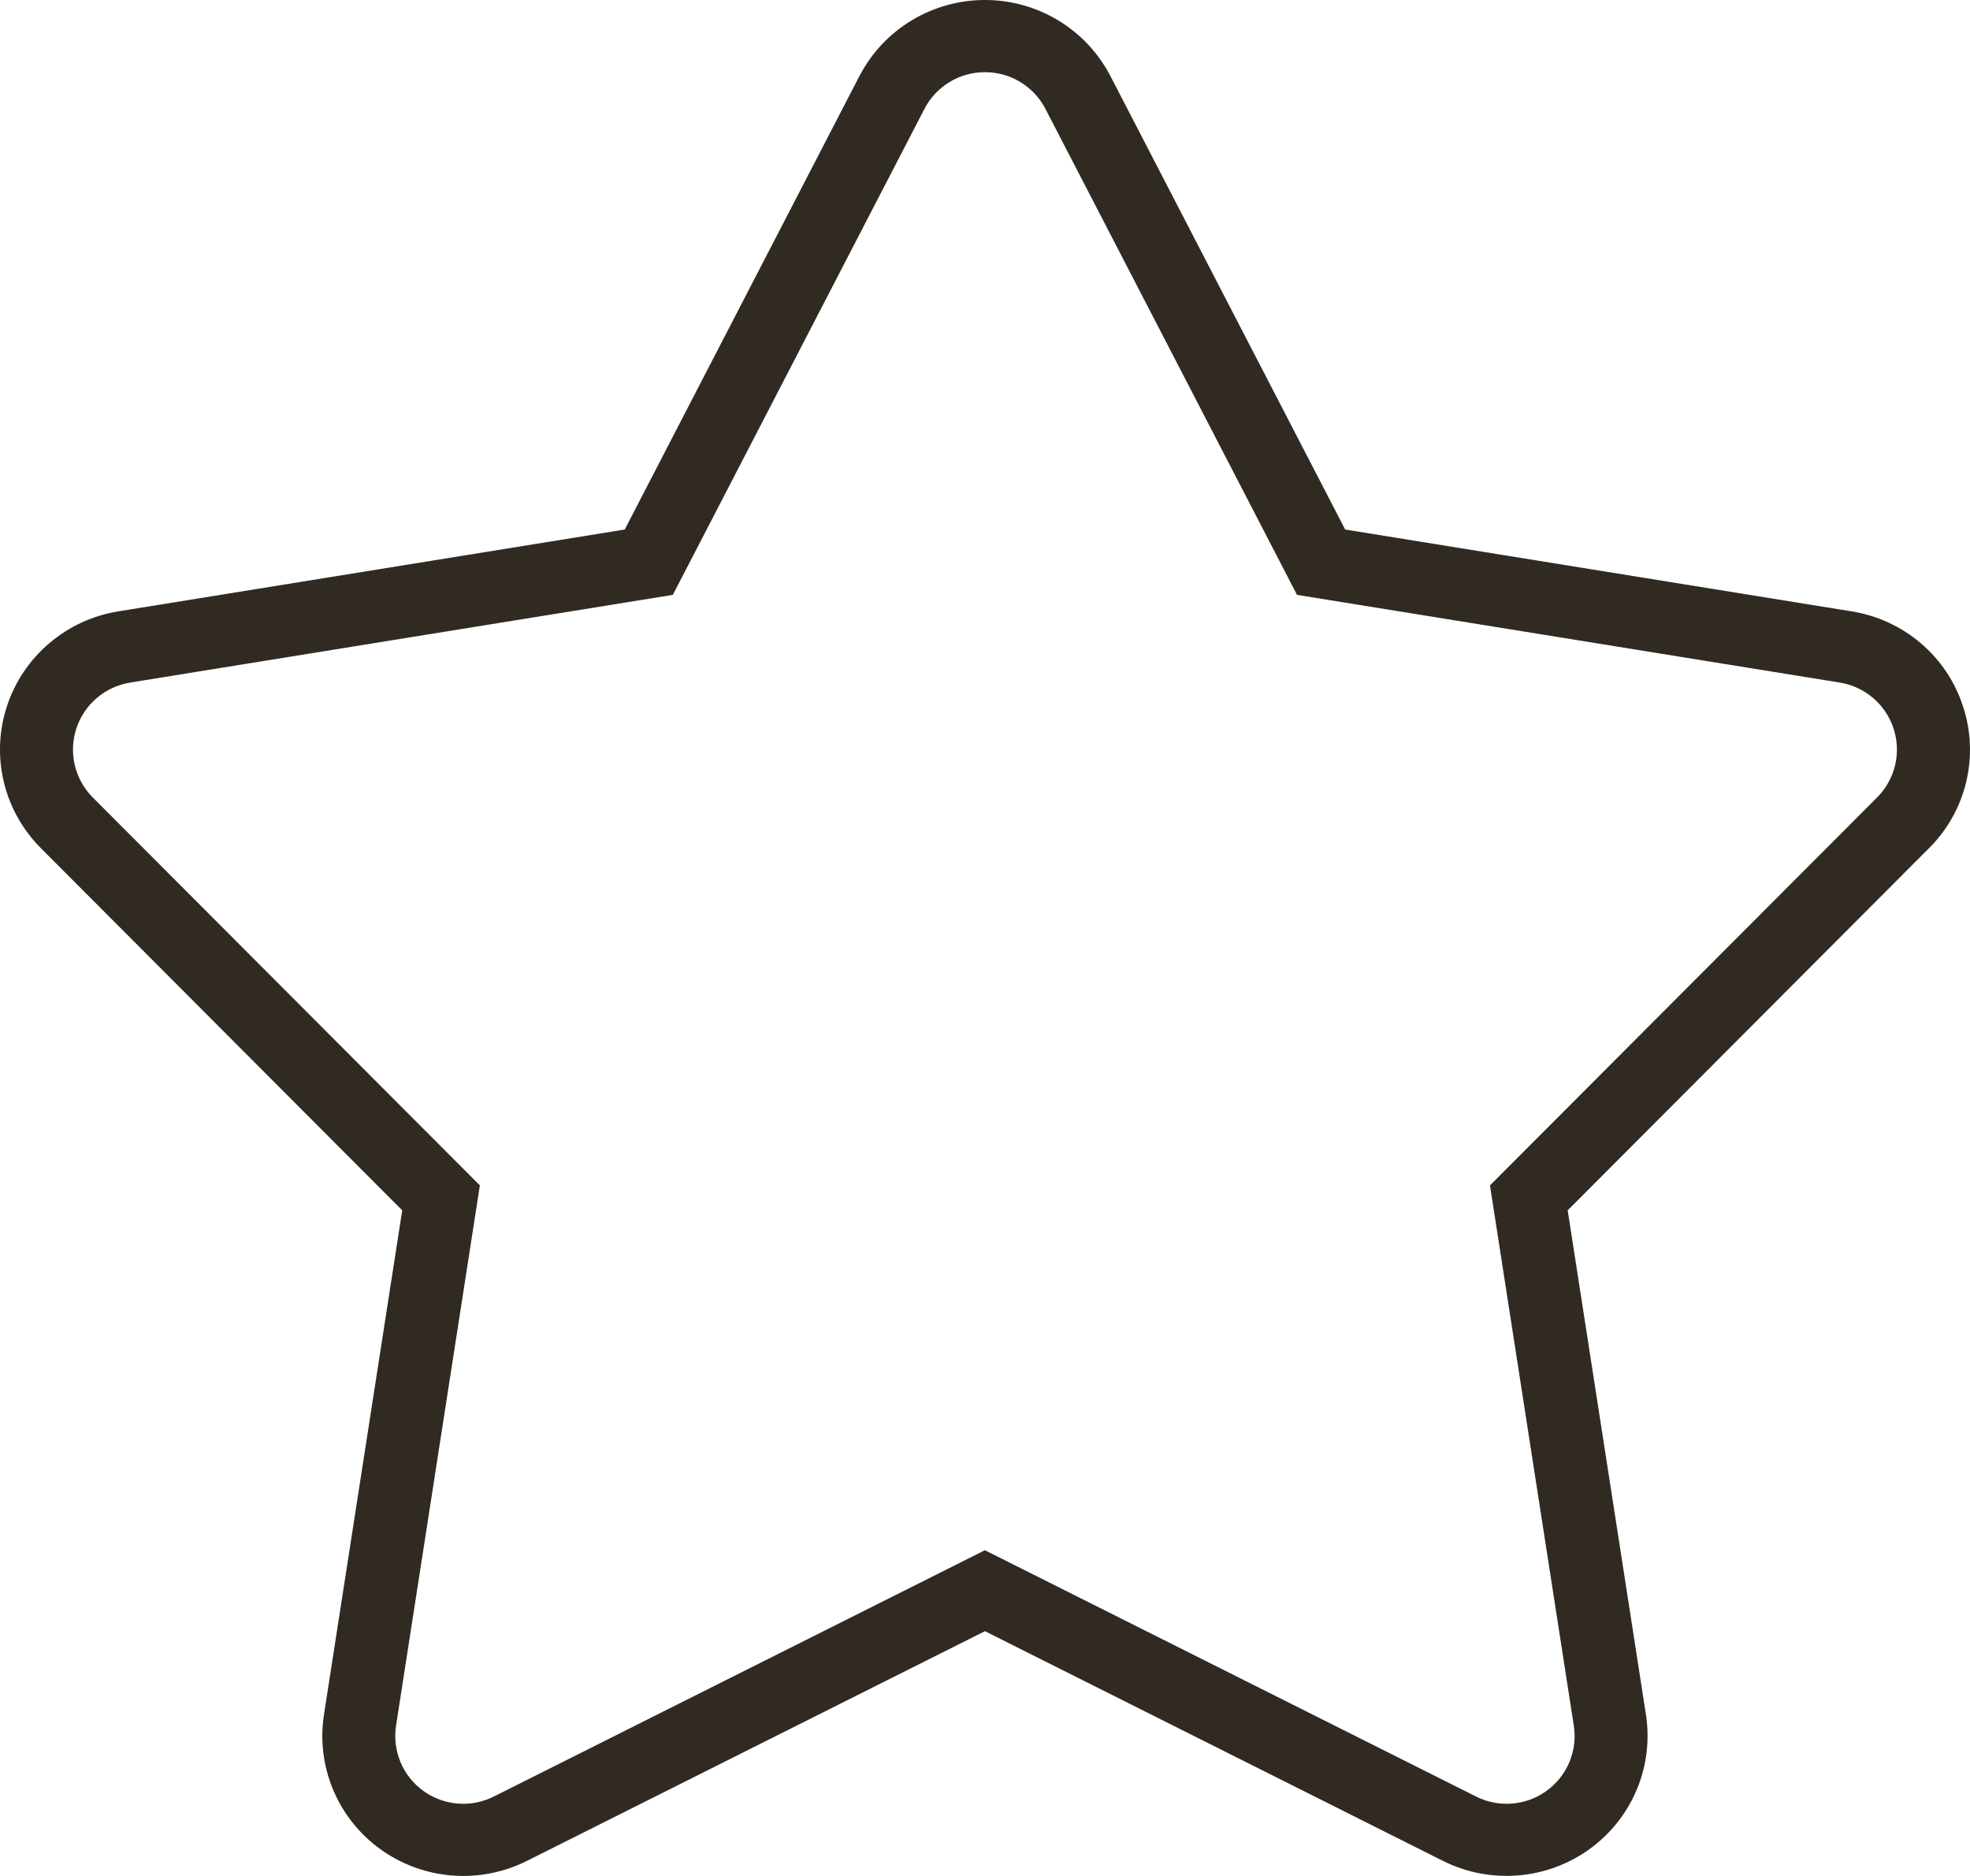 <svg width="63" height="60" viewBox="0 0 63 60" fill="none" xmlns="http://www.w3.org/2000/svg">
<path d="M31.498 0C32.328 4.61326e-05 33.141 0.227 33.849 0.656C34.556 1.085 35.131 1.7 35.51 2.431L43.018 16.936L59.211 19.553L59.213 19.554C60.032 19.684 60.798 20.037 61.427 20.573C62.056 21.109 62.522 21.807 62.776 22.589L62.778 22.594C63.035 23.375 63.069 24.211 62.878 25.011C62.687 25.81 62.277 26.542 61.693 27.125L61.691 27.126L50.492 38.352L50.134 38.71L52.636 54.836C52.762 55.648 52.661 56.48 52.343 57.239C52.025 57.998 51.502 58.657 50.831 59.142C50.161 59.626 49.368 59.917 48.541 59.983C47.714 60.05 46.884 59.888 46.144 59.517L31.498 52.171L16.853 59.517C16.113 59.889 15.282 60.051 14.454 59.985C13.627 59.919 12.834 59.628 12.163 59.144C11.493 58.659 10.97 58.001 10.653 57.241C10.335 56.482 10.234 55.65 10.361 54.838V54.836L12.863 38.71L12.504 38.352L1.306 27.126C0.723 26.541 0.313 25.809 0.122 25.01C-0.069 24.21 -0.036 23.374 0.22 22.592C0.475 21.81 0.943 21.112 1.572 20.576C2.2 20.04 2.966 19.685 3.785 19.553L19.979 16.936L27.485 2.431L27.486 2.432C27.864 1.7 28.439 1.085 29.147 0.656C29.855 0.227 30.668 0 31.498 0ZM31.498 2.308C31.099 2.308 30.708 2.417 30.366 2.624C30.025 2.831 29.746 3.128 29.563 3.483L21.517 19.026L4.161 21.831C3.768 21.895 3.398 22.066 3.095 22.325C2.791 22.584 2.565 22.922 2.441 23.302C2.317 23.682 2.3 24.089 2.393 24.477C2.486 24.866 2.684 25.221 2.965 25.504L2.966 25.505L15.346 37.913L12.667 55.182C12.604 55.578 12.652 55.984 12.806 56.355C12.96 56.725 13.214 57.045 13.538 57.279C13.863 57.514 14.247 57.655 14.646 57.685C15.045 57.717 15.444 57.636 15.801 57.455L31.497 49.582L47.199 57.457C47.554 57.637 47.953 57.716 48.35 57.685C48.749 57.655 49.133 57.514 49.457 57.279C49.782 57.045 50.036 56.725 50.19 56.355C50.344 55.984 50.392 55.578 50.328 55.182L47.649 37.913L60.029 25.505L60.031 25.504C60.312 25.221 60.511 24.866 60.604 24.477C60.697 24.089 60.68 23.682 60.556 23.302C60.432 22.922 60.205 22.584 59.902 22.325C59.598 22.066 59.229 21.895 58.835 21.831L41.478 19.026L33.433 3.483C33.249 3.128 32.971 2.831 32.63 2.624C32.289 2.417 31.897 2.308 31.498 2.308Z" fill="#302A23"/>
</svg>
